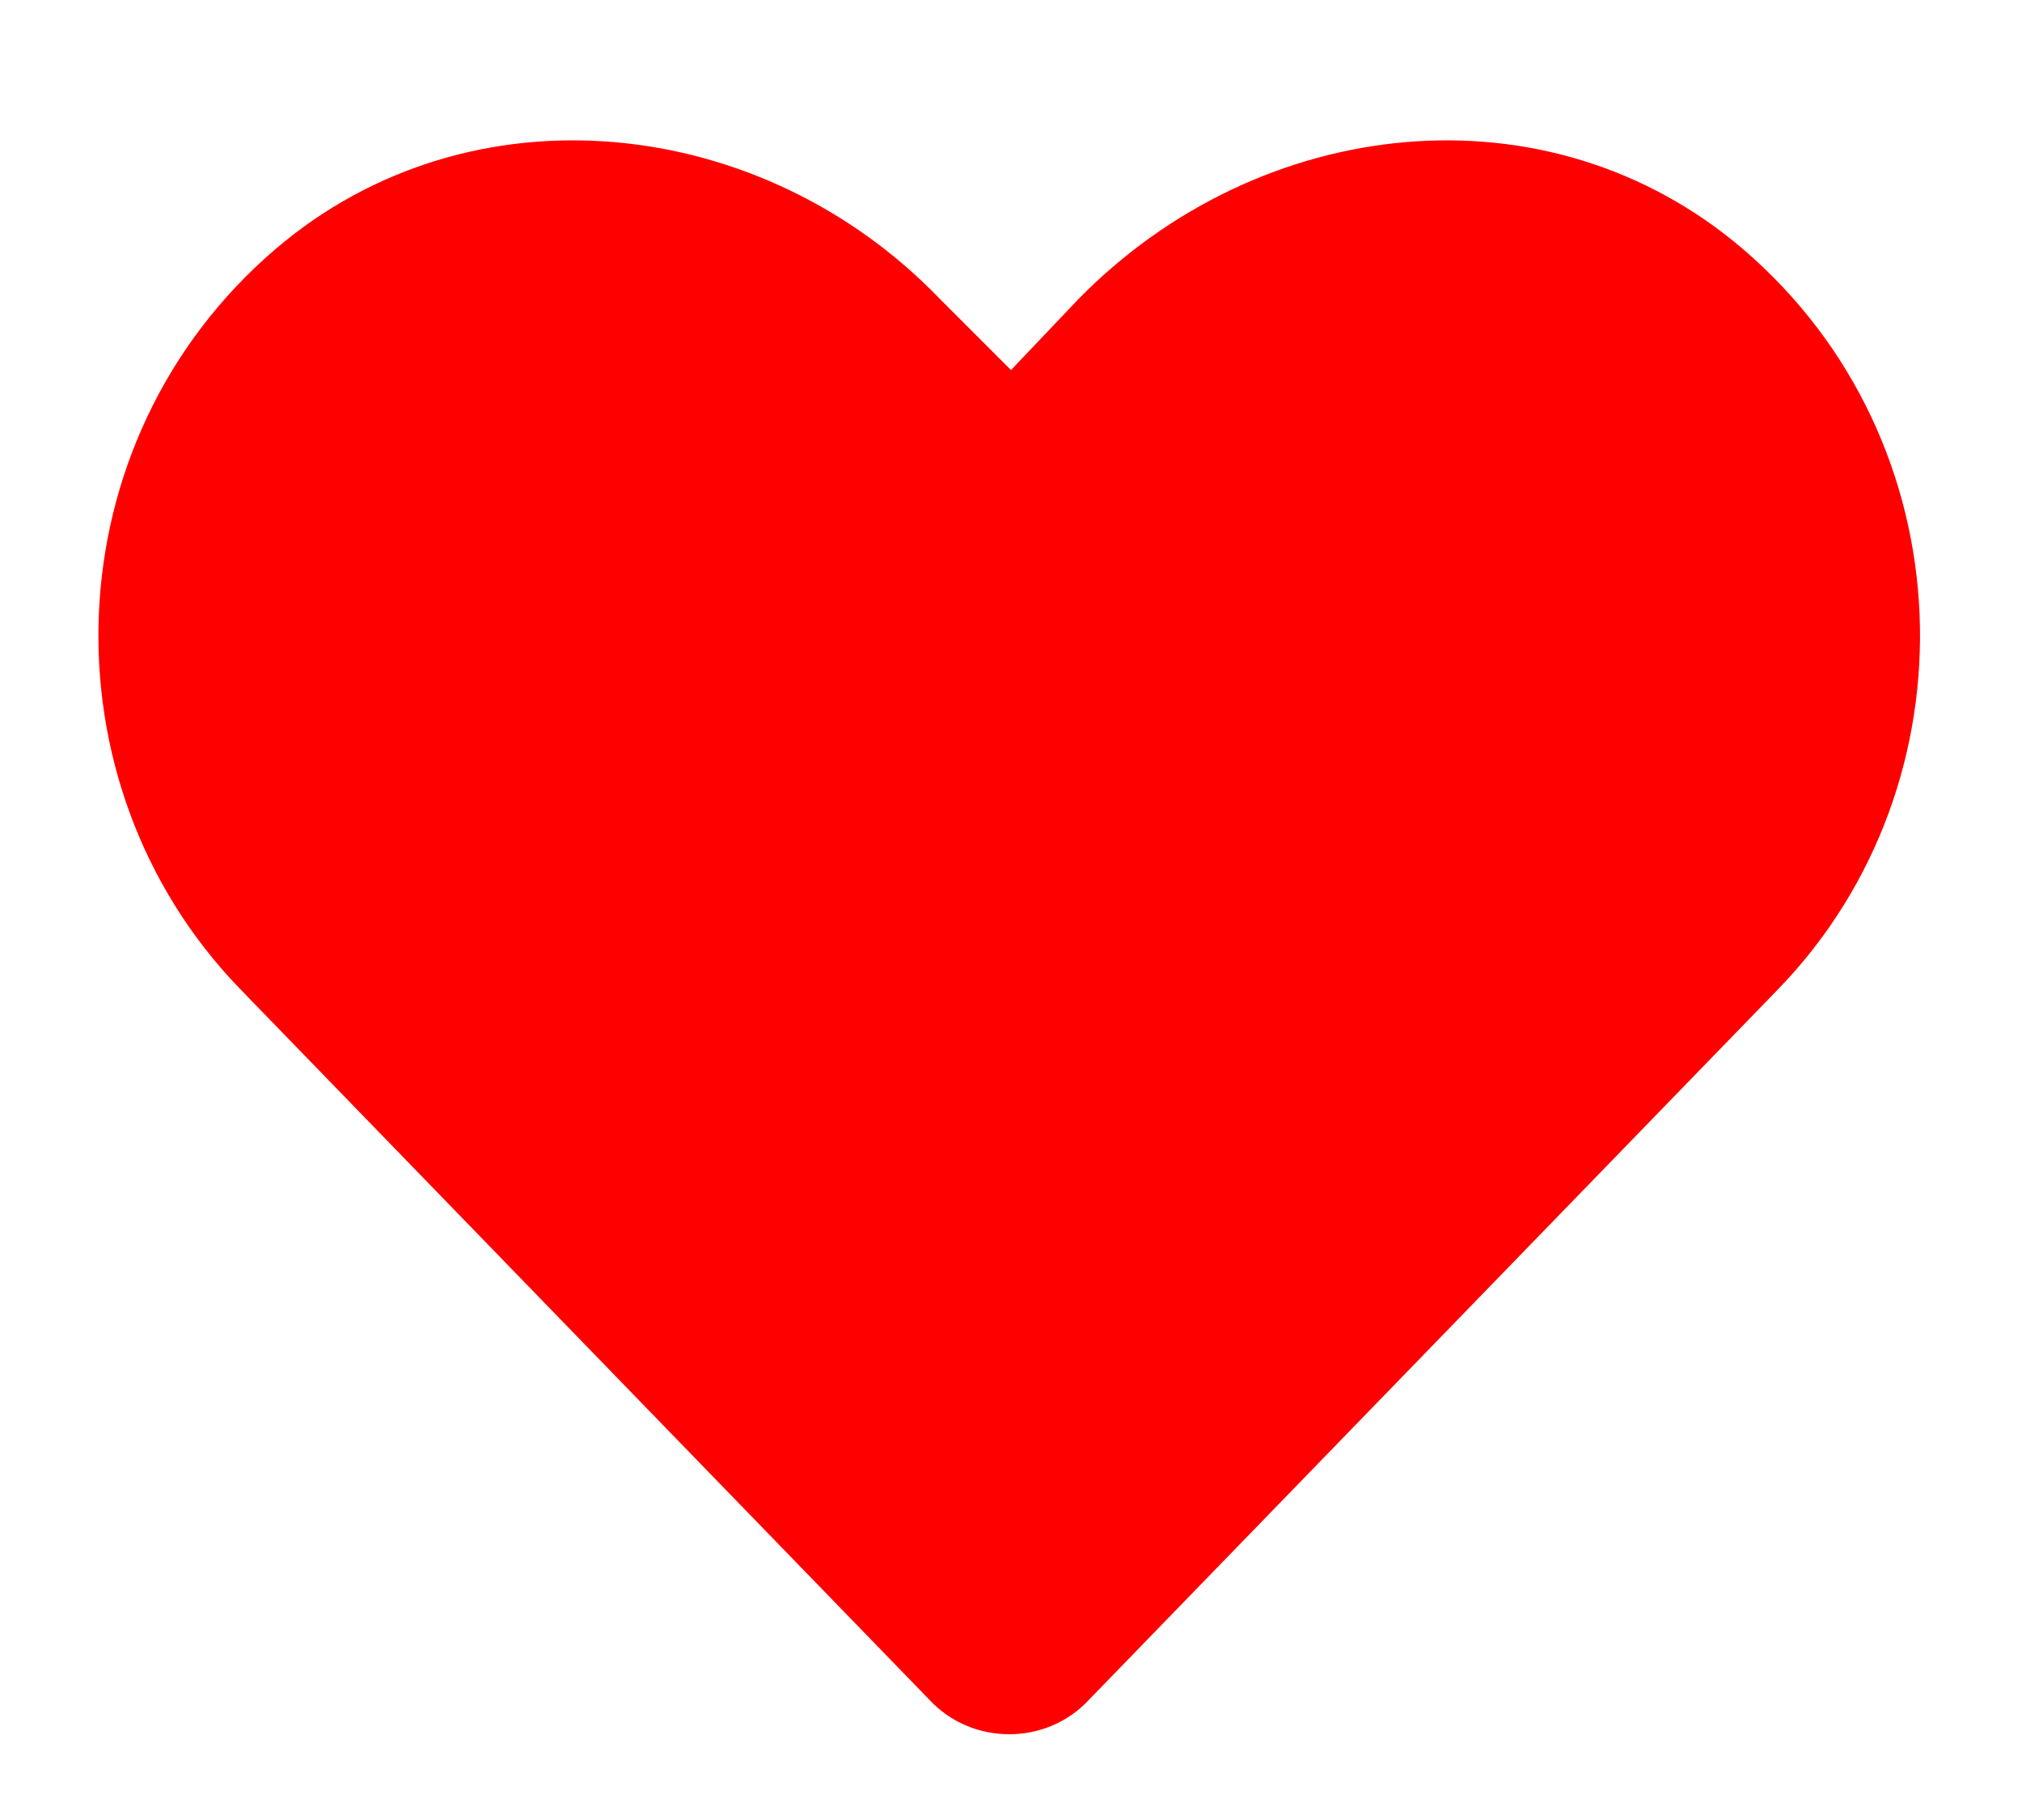 <svg width="20" height="18" viewBox="0 0 20 18" fill="none" xmlns="http://www.w3.org/2000/svg">
<path d="M17.242 2.465C15.309 0.812 12.461 1.129 10.668 2.957L10 3.66L9.297 2.957C7.539 1.129 4.656 0.812 2.723 2.465C0.508 4.363 0.402 7.738 2.371 9.777L9.191 16.809C9.613 17.266 10.352 17.266 10.773 16.809L17.594 9.777C19.562 7.738 19.457 4.363 17.242 2.465Z" fill="#FF0000"/>
</svg>
